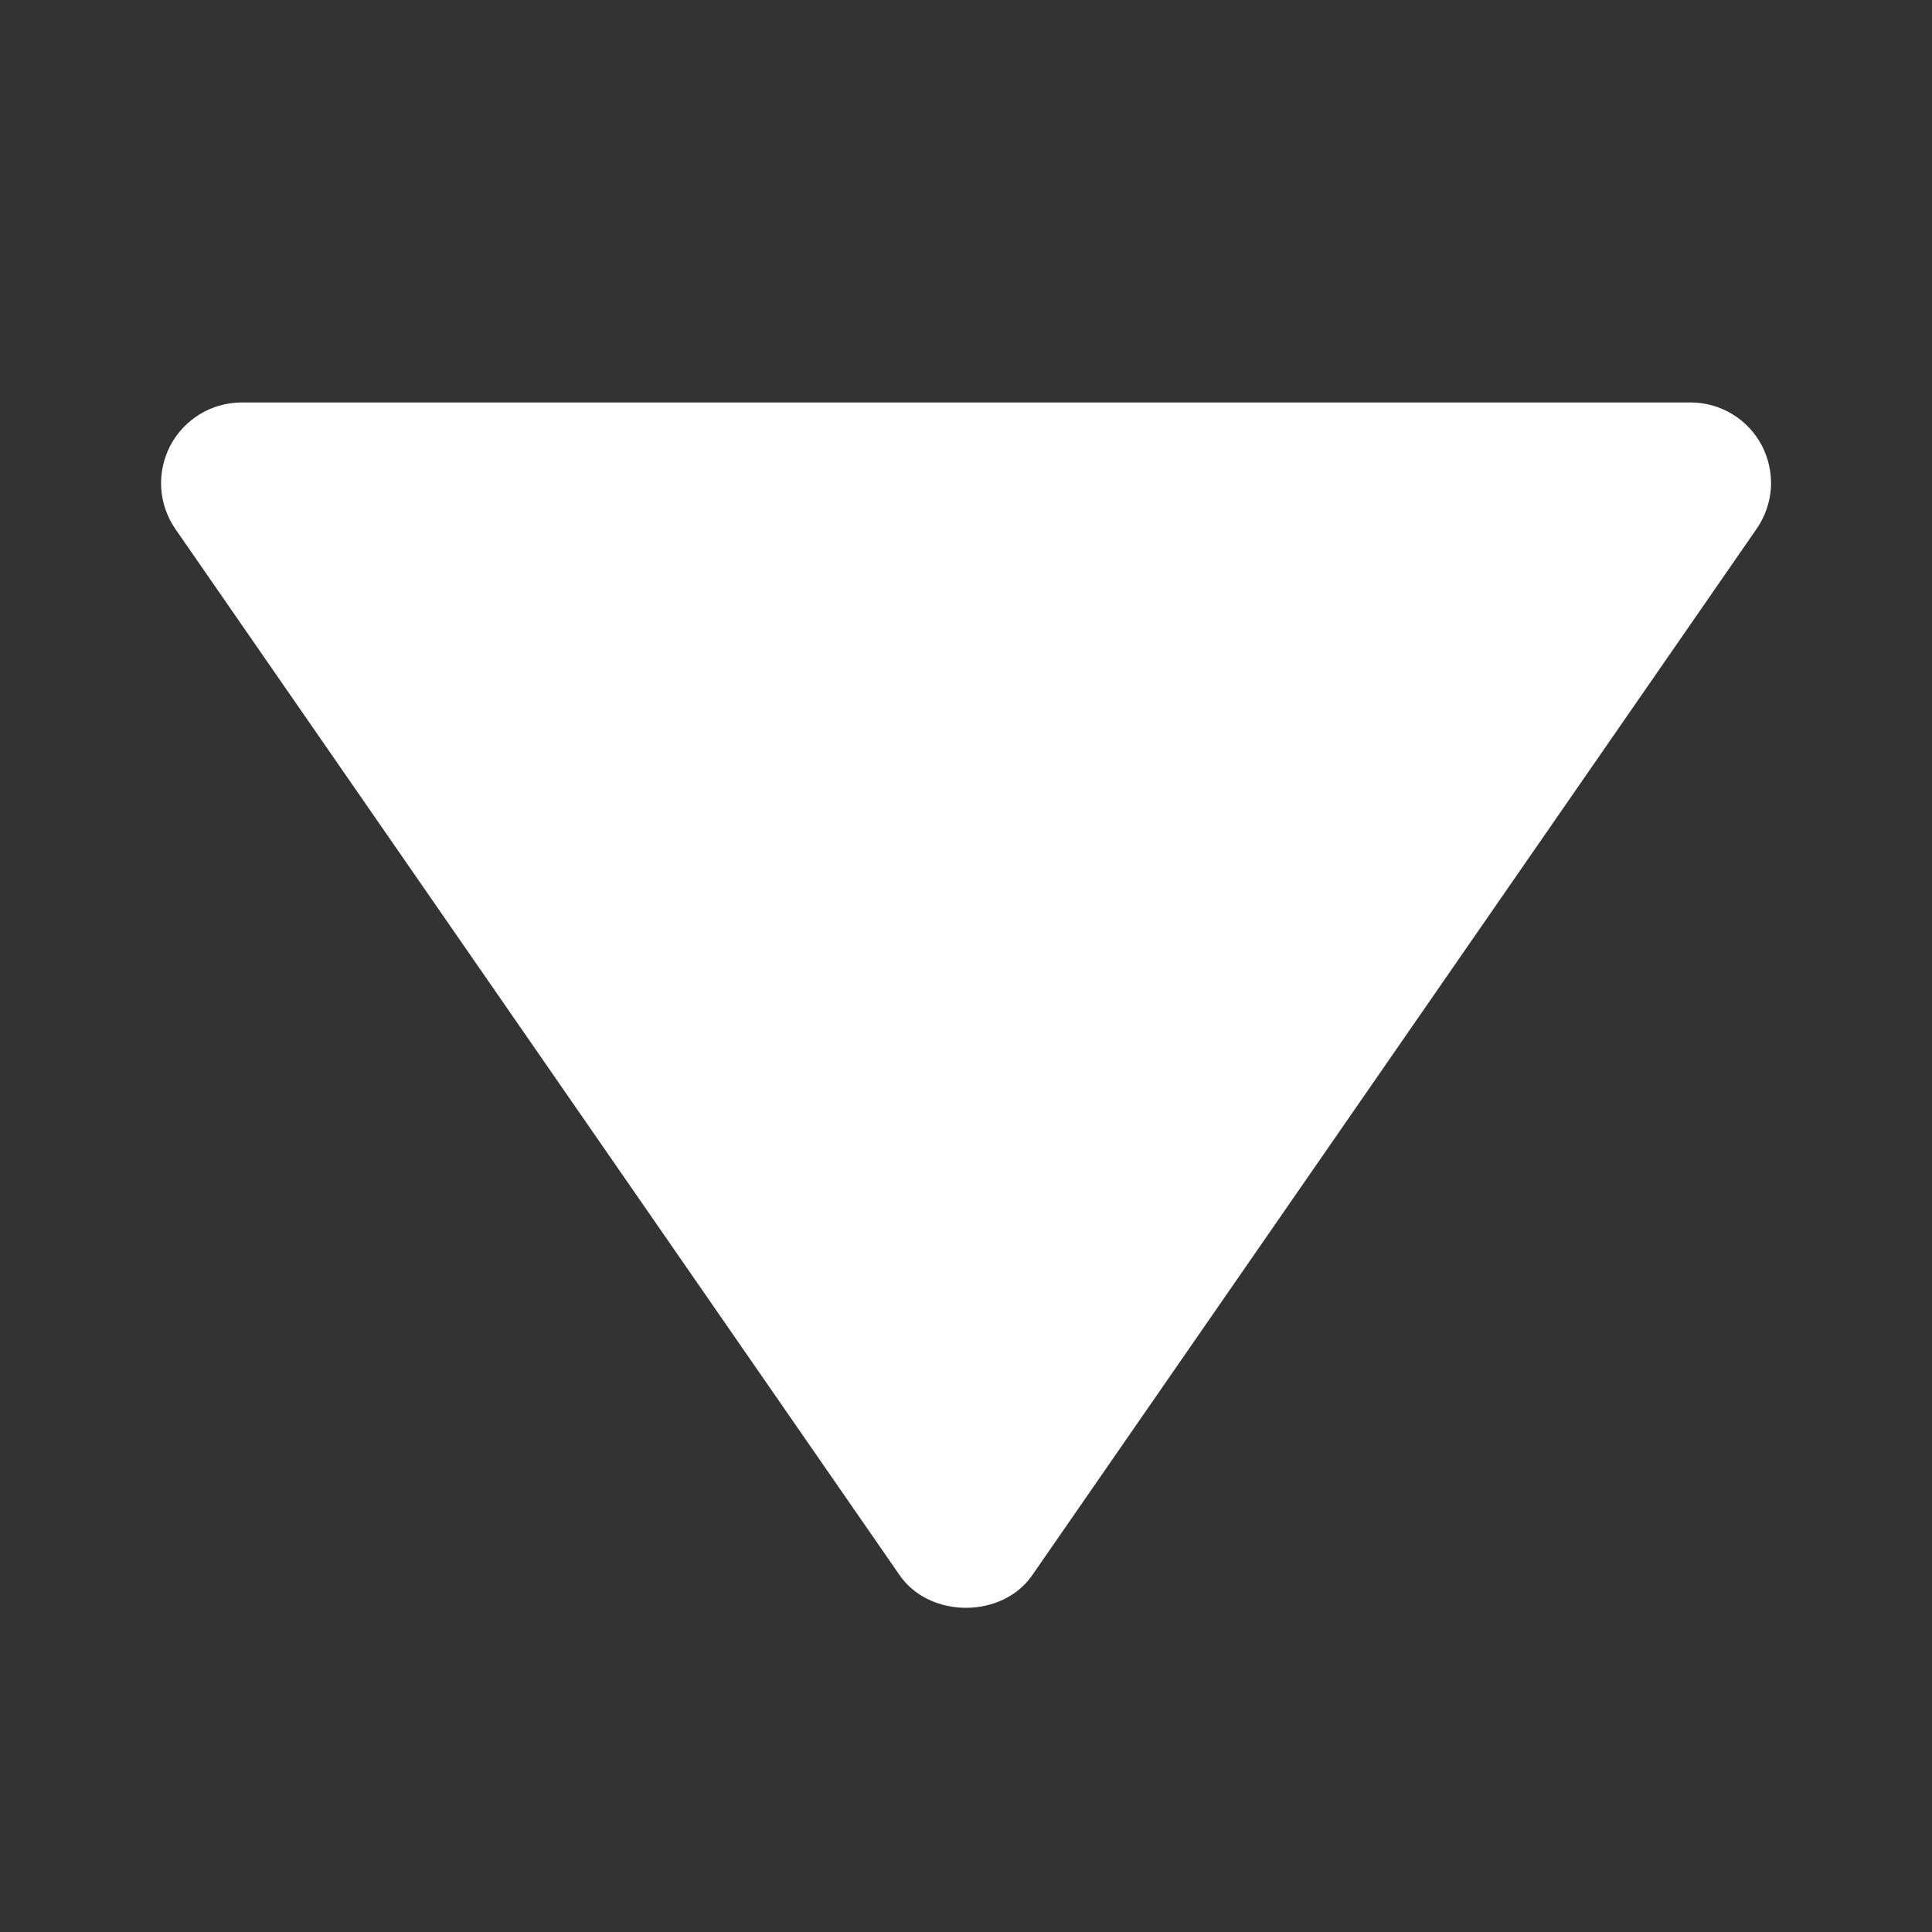 <svg width="16" height="16" viewBox="0 0 16 16" fill="none" xmlns="http://www.w3.org/2000/svg">
<rect x="0" y="0" width="16" height="16" fill="#333333" stroke="none"/>
<path d="M14 3.333L2 3.333C1.878 3.334 1.759 3.367 1.655 3.43C1.552 3.493 1.467 3.583 1.41 3.691C1.354 3.799 1.328 3.92 1.335 4.041C1.342 4.162 1.383 4.279 1.451 4.379L7.451 13.046C7.7 13.405 8.299 13.405 8.548 13.046L14.548 4.379C14.617 4.279 14.658 4.162 14.666 4.041C14.673 3.919 14.647 3.798 14.591 3.69C14.534 3.582 14.45 3.492 14.345 3.429C14.241 3.366 14.122 3.333 14 3.333Z" fill="white"/>
</svg>
